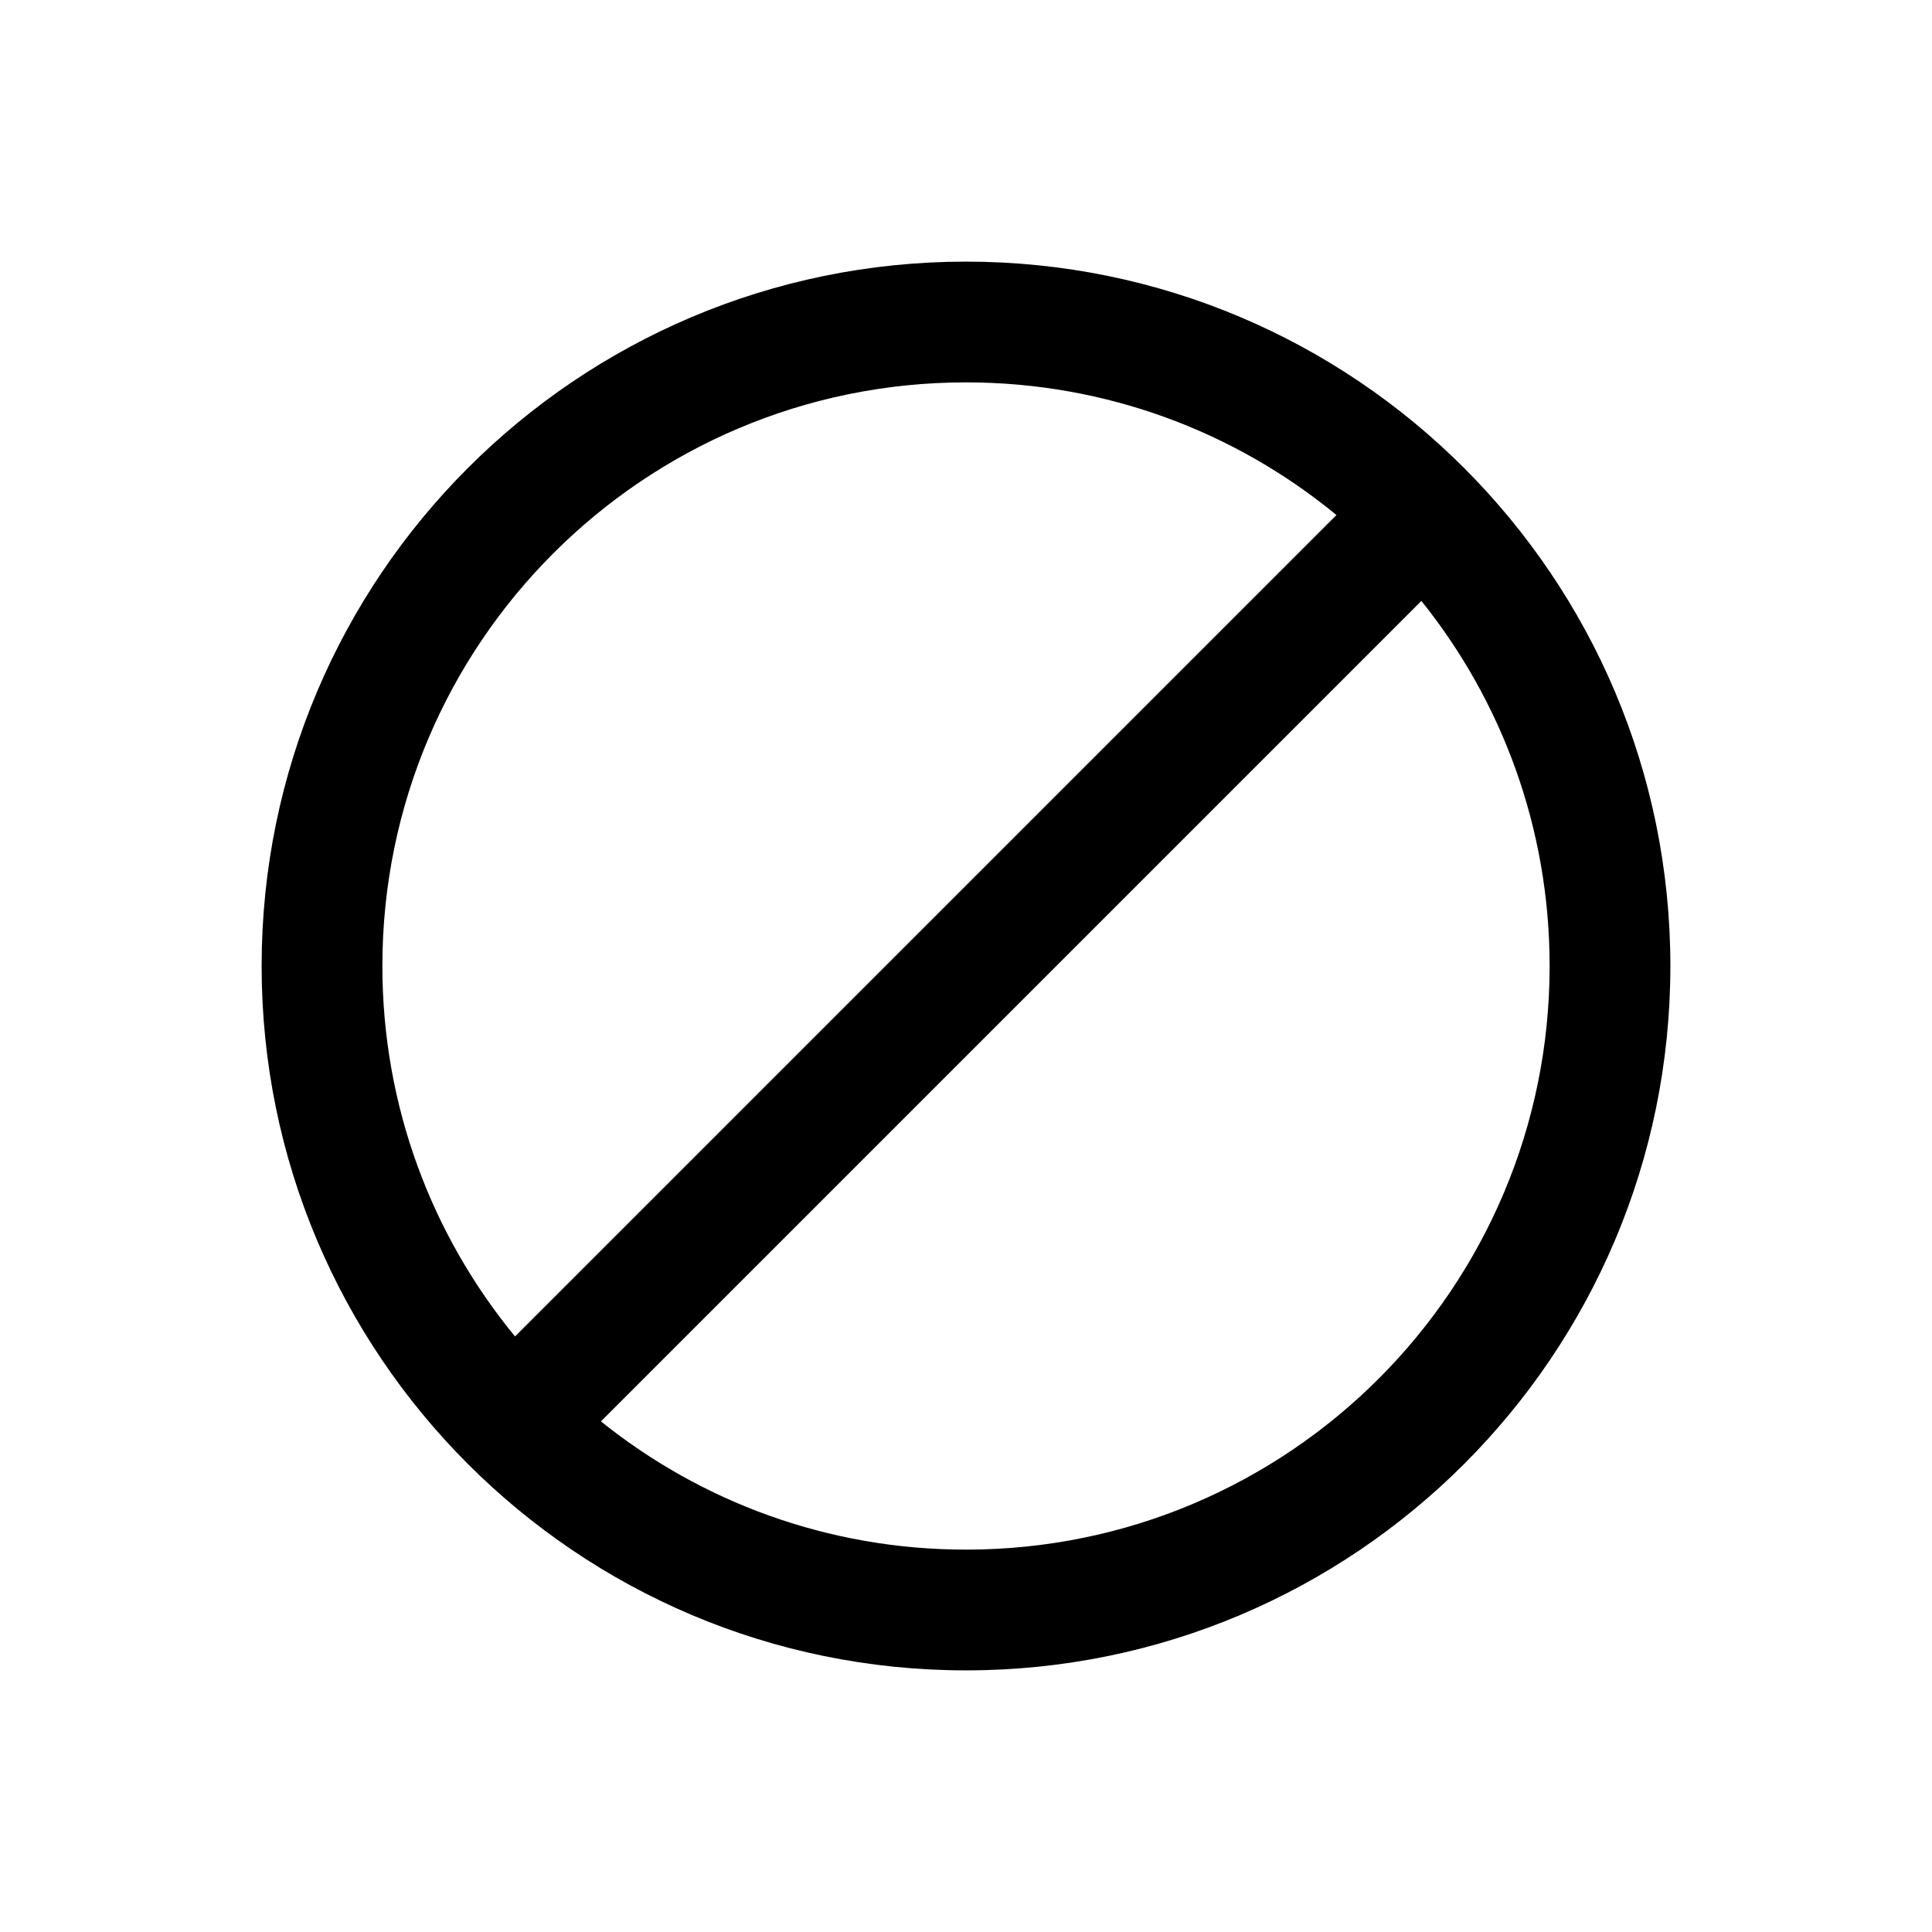 <svg xmlns="http://www.w3.org/2000/svg" width="24" height="24" fill="none" viewBox="0 0 24 24"><g id="icon" fill="currentColor"><path fill-rule="evenodd" d="M12 20.75C16.832 20.75 20.75 16.832 20.75 12C20.75 7.168 16.832 3.25 12 3.25C7.168 3.25 3.25 7.168 3.25 12C3.25 16.832 7.168 20.75 12 20.75ZM19.25 12C19.25 16.004 16.004 19.25 12 19.25C10.284 19.25 8.707 18.654 7.465 17.657L17.657 7.465C18.654 8.707 19.25 10.284 19.25 12ZM16.602 6.398C15.35 5.368 13.747 4.75 12 4.75C7.996 4.75 4.75 7.996 4.75 12C4.75 13.747 5.368 15.35 6.398 16.602L16.602 6.398Z" clip-rule="evenodd"/></g></svg>